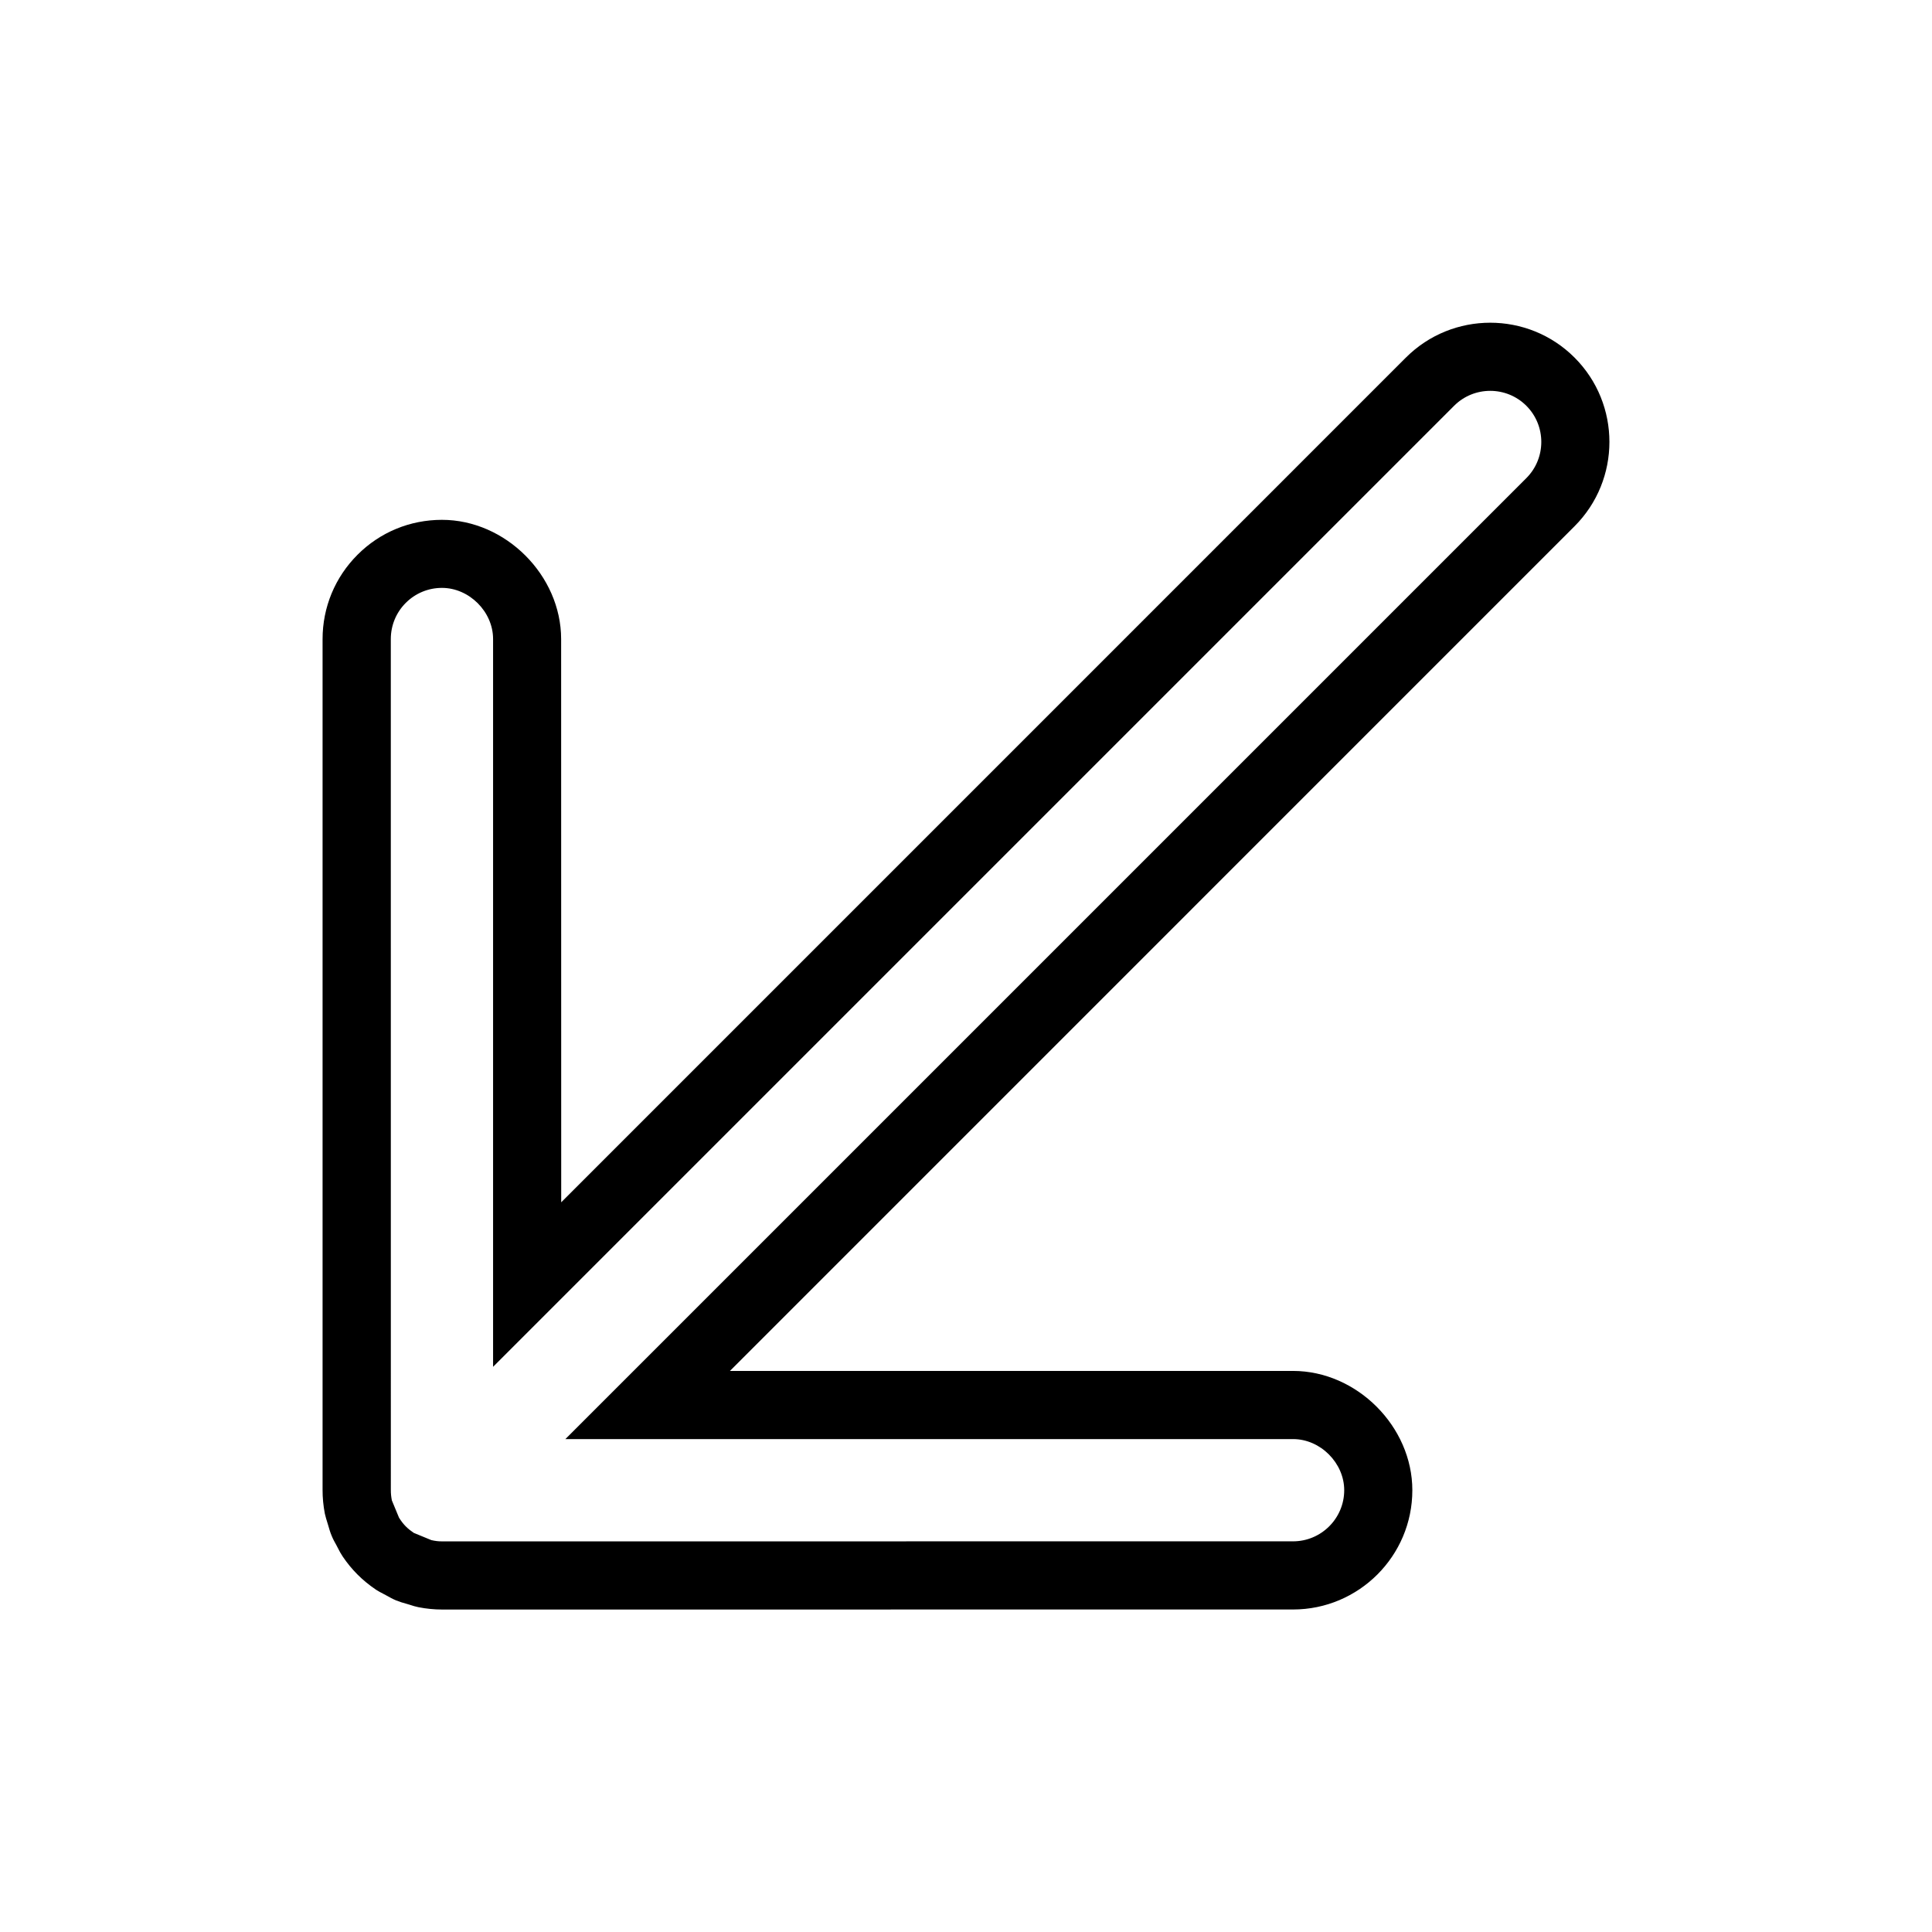 <?xml version="1.0" encoding="utf-8"?>
<!-- Generator: Adobe Illustrator 15.1.0, SVG Export Plug-In . SVG Version: 6.00 Build 0)  -->
<!DOCTYPE svg PUBLIC "-//W3C//DTD SVG 1.1//EN" "http://www.w3.org/Graphics/SVG/1.1/DTD/svg11.dtd">
<svg version="1.1" id="Layer_1" xmlns="http://www.w3.org/2000/svg" xmlns:xlink="http://www.w3.org/1999/xlink" x="0px" y="0px"
	 width="56.689px" height="56.689px" viewBox="0 0 56.689 56.689" enable-background="new 0 0 56.689 56.689" xml:space="preserve">
<g>
	<path d="M46.2,10.492c1.365,1.364,1.365,3.585,0,4.95L21.417,40.227l16.524-0.001c1.871,0,3.5,1.63,3.5,3.5
		c0.001,1.929-1.569,3.499-3.5,3.5l-24.974,0.001c-0.226,0-0.458-0.023-0.687-0.068c-0.086-0.017-0.169-0.042-0.252-0.07l-0.1-0.03
		c-0.104-0.028-0.205-0.059-0.304-0.099c-0.097-0.04-0.187-0.09-0.276-0.14l-0.099-0.053c-0.072-0.037-0.144-0.075-0.214-0.12
		c-0.414-0.279-0.724-0.599-0.977-0.972c-0.058-0.087-0.099-0.163-0.138-0.241L9.871,45.34c-0.052-0.092-0.101-0.182-0.14-0.279
		c-0.041-0.096-0.073-0.205-0.104-0.314c-0.052-0.166-0.076-0.247-0.095-0.332c-0.045-0.233-0.068-0.47-0.067-0.701v-24.96
		c0-0.935,0.364-1.814,1.025-2.476s1.539-1.024,2.476-1.025c1.869-0.001,3.499,1.629,3.499,3.5l0.002,16.525l24.784-24.785
		C42.615,9.128,44.837,9.128,46.2,10.492z M16.588,42.227l28.199-28.199c0.584-0.585,0.584-1.536,0-2.121
		c-0.585-0.585-1.537-0.585-2.121,0L14.468,40.105V18.75c0-0.801-0.7-1.5-1.5-1.5c-0.4,0-0.777,0.156-1.061,0.439
		c-0.284,0.284-0.439,0.66-0.44,1.062l0.001,24.965c-0.001,0.106,0.01,0.209,0.03,0.309l0.209,0.505
		c0.133,0.216,0.267,0.335,0.434,0.448l0.515,0.212c0.115,0.027,0.214,0.038,0.312,0.037l24.974-0.001
		c0.827-0.001,1.5-0.674,1.5-1.5c0-0.798-0.697-1.5-1.5-1.5L16.588,42.227z"/>
</g>
</svg>
